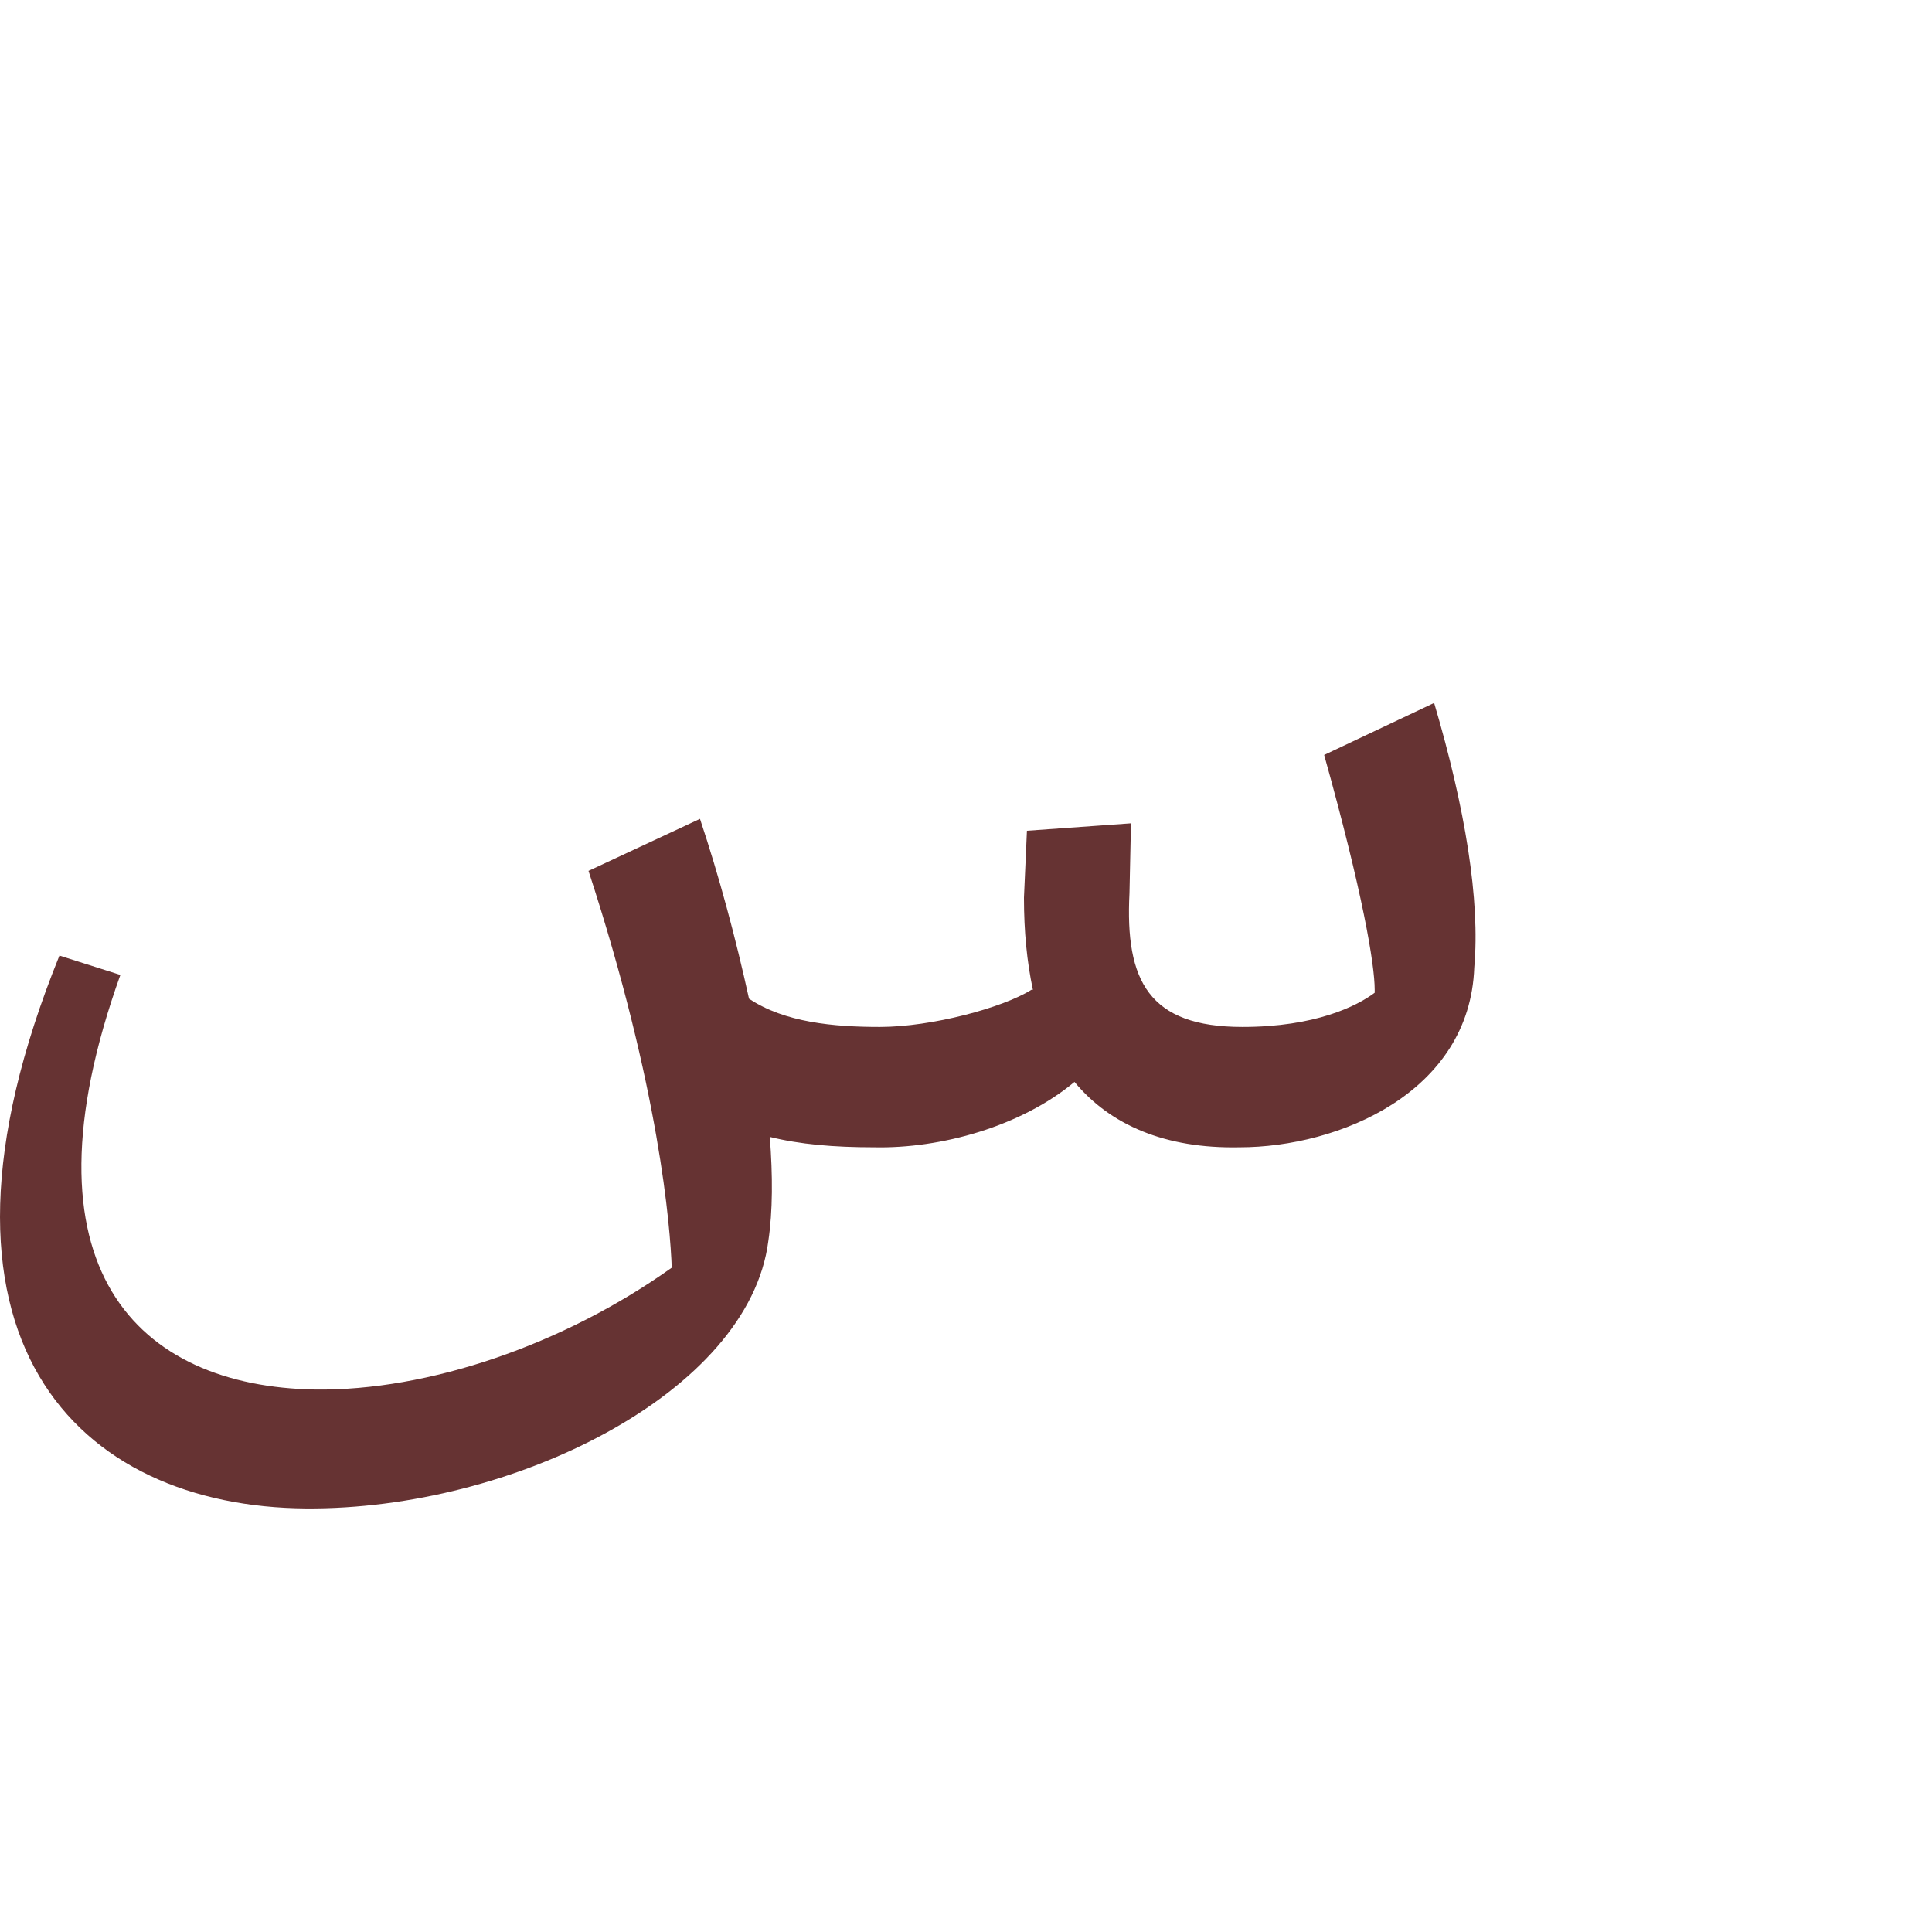 <?xml version="1.0" encoding="UTF-8"?>
<!DOCTYPE svg PUBLIC "-//W3C//DTD SVG 1.0//EN" "http://www.w3.org/TR/2001/REC-SVG-20010904/DTD/svg10.dtd">
<!-- Creator: CorelDRAW -->
<svg xmlns="http://www.w3.org/2000/svg" xml:space="preserve" width="1300px" height="1300px" version="1.0" style="shape-rendering:geometricPrecision; text-rendering:geometricPrecision; image-rendering:optimizeQuality; fill-rule:evenodd; clip-rule:evenodd"
viewBox="0 0 1300 1056"
 xmlns:xlink="http://www.w3.org/1999/xlink">
 <defs>
  <style type="text/css">
   <![CDATA[
    .fil1 {fill:#9900CC;fill-opacity:0.502}
    .fil2 {fill:aqua}
    .fil6 {fill:#663333}
    .fil4 {fill:#996633}
    .fil3 {fill:#999933}
    .fil0 {fill:red}
    .fil5 {fill:fuchsia}
   ]]>
  </style>
 </defs>
 <g id="_100:master" visibility="hidden">
  <path class="fil0" d="M975 503c0,-43 -10,-82 -34,-153 -4,-10 -12,-11 -18,-5l-36 30c-10,9 -14,13 -9,25 18,46 37,102 37,134 -13,22 -67,35 -103,35l0 81c90,0 163,-57 163,-147z"/>
  <path class="fil1" d="M483 493l-28 59c0,56 64,98 122,98 58,0 128,-19 159,-102l-27 -37c-29,46 -76,58 -122,58 -50,0 -83,-17 -104,-76z"/>
  <path class="fil2" d="M821 650c-65,0 -104,-23 -122,-60l-49 -31c11,-6 31,-16 36,-36l21 -73c4,-12 5,-14 17,-20l25 -12c12,-6 18,-1 14,16l-20 88c-5,22 22,47 78,47l0 81z"/>
  <path class="fil3" d="M214 877l0 -81c98,0 186,-41 250,-124 -4,-37 -29,-114 -60,-173 -5,-9 -9,-18 2,-29l32 -32c6,-6 16,-20 26,6 22,54 39,95 43,159 1,28 -1,55 -8,81 -34,126 -163,193 -285,193z"/>
  <path class="fil4" d="M214 796l0 81c-138,0 -260,-107 -162,-363 3,-9 7,-12 17,-9l14 4c11,3 11,7 8,17 -62,188 19,270 123,270z"/>
 </g>
 <g id="Layer_x0020_1" visibility="hidden">
  <path class="fil5" d="M500 532l-44 58c22,44 69,60 122,60 67,0 128,-37 150,-102l-27 -37c-27,45 -76,58 -122,58 -23,0 -71,-10 -79,-37z"/>
  <path class="fil0" d="M975 503c0,-43 -22,-108 -53,-171 -4,-10 -11,-11 -17,-6l-36 31c-10,9 -16,14 -9,25 26,43 55,120 55,152 -13,22 -67,35 -103,35l0 81c90,0 163,-57 163,-147z"/>
  <path class="fil2" d="M812 650c-64,0 -103,-23 -121,-60l-62 -27c21,-5 50,-20 54,-45l11 -72c2,-12 1,-23 14,-22l25 3c13,1 13,9 12,21l-10 72c-4,26 32,49 77,49l0 81z"/>
  <path class="fil3" d="M219 877l0 -81c97,0 186,-41 249,-124 -4,-37 -29,-114 -60,-173 -4,-9 -9,-18 2,-29l32 -32c6,-6 16,-20 26,6 22,54 40,95 43,159 2,28 0,55 -8,81 -34,126 -162,193 -284,193z"/>
  <path class="fil4" d="M219 796l0 81c-138,0 -260,-107 -163,-363 4,-9 7,-12 17,-9l15 4c10,3 11,7 8,17 -63,188 19,270 123,270z"/>
 </g>
 <g id="Layer_x0020_2">
  <path class="fil6" d="M518 643c2,26 2,50 -1,70 -13,102 -172,181 -311,180 -153,-1 -271,-113 -166,-372l41 13c-71,198 12,277 131,279 76,1 167,-30 240,-82 -1,-27 -8,-120 -56,-267l75 -35c13,39 24,80 33,121 24,16 57,19 88,19 35,0 83,-13 102,-25l1 0c-4,-19 -6,-39 -6,-62l2 -45 70 -5 -1 47c-3,59 13,90 76,90 49,0 77,-14 89,-23l0 -2c0,-17 -8,-65 -34,-158l74 -35c21,71 31,133 27,178 -3,84 -91,121 -158,121 -50,1 -87,-15 -111,-44 -36,30 -90,45 -135,44 -27,0 -50,-2 -70,-7z"/>
 </g>
</svg>

